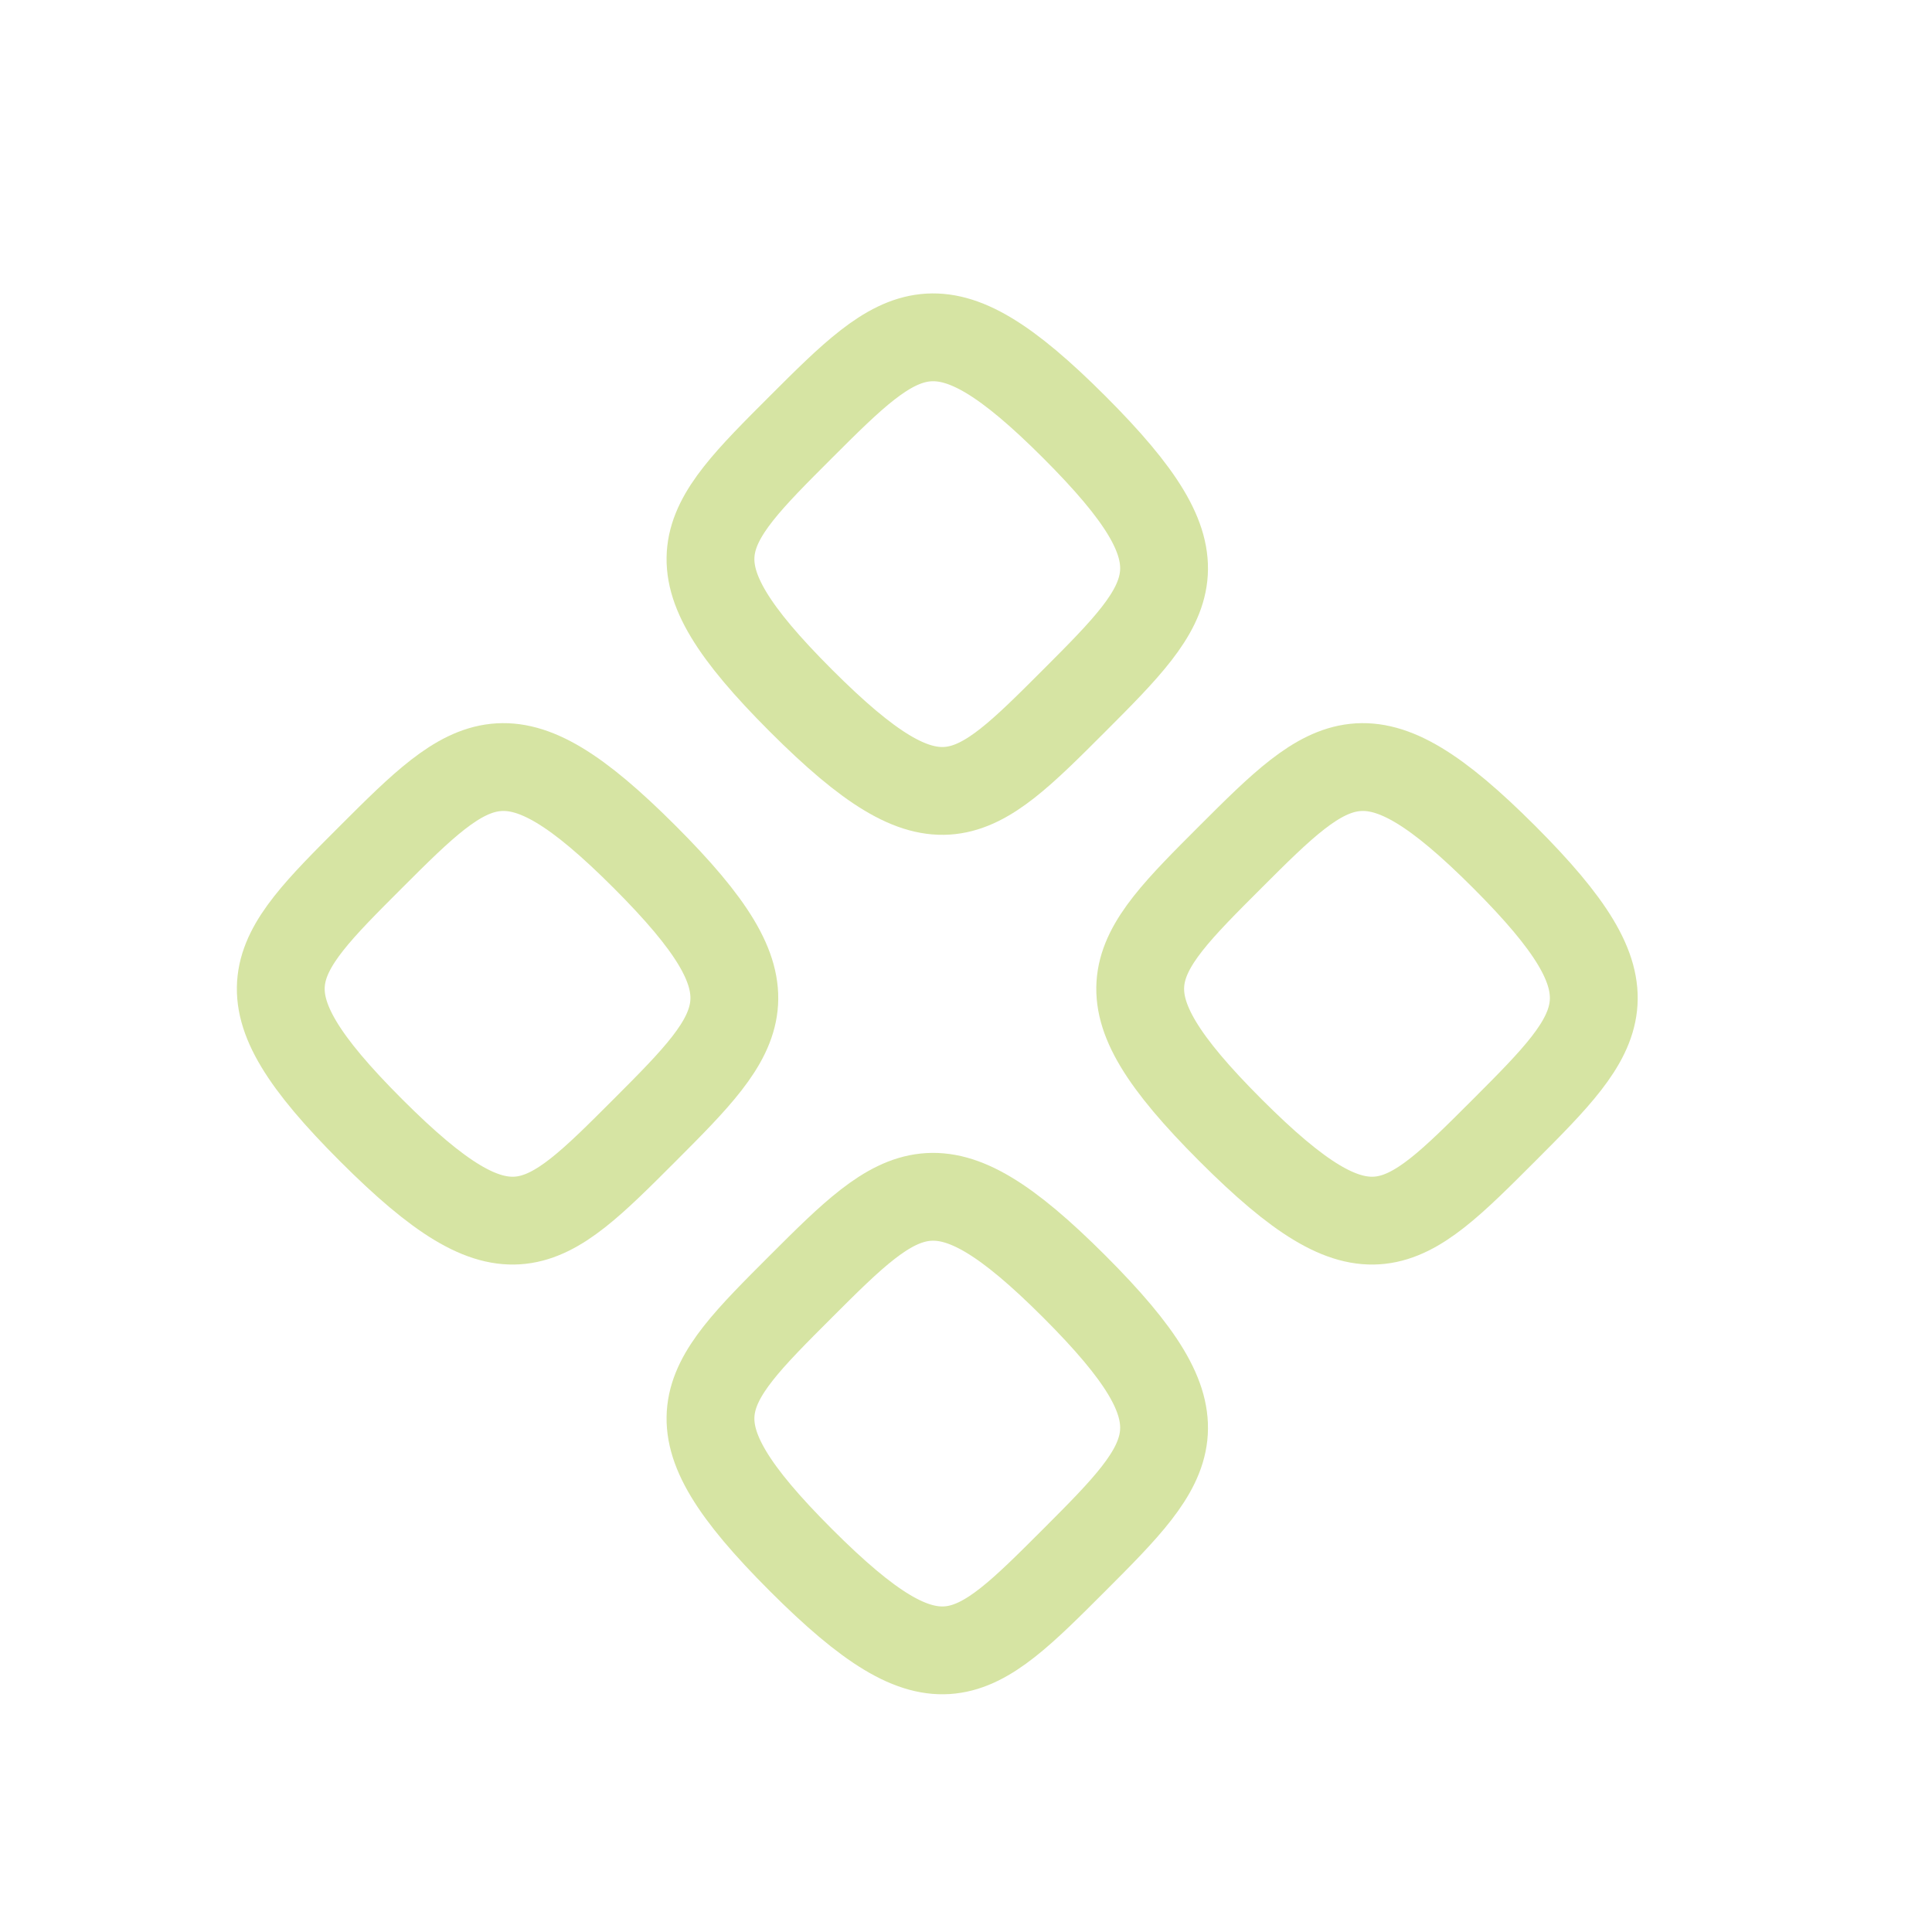 <svg width="33" height="33" viewBox="0 0 33 33" fill="none" xmlns="http://www.w3.org/2000/svg">
<path fill-rule="evenodd" clip-rule="evenodd" d="M13.679 7.295C15.431 5.543 16.033 4.978 18.35 7.295C20.667 9.612 20.102 10.214 18.35 11.966C16.598 13.718 16.022 14.309 13.679 11.966C11.336 9.623 11.927 9.047 13.679 7.295Z" stroke="#D6E4A3" stroke-width="1.5" stroke-linecap="round" stroke-linejoin="round"/>
<path fill-rule="evenodd" clip-rule="evenodd" d="M21.019 14.635C22.771 12.883 23.373 12.318 25.69 14.635C28.007 16.952 27.442 17.554 25.69 19.306C23.938 21.058 23.362 21.649 21.019 19.306C18.676 16.963 19.267 16.387 21.019 14.635Z" stroke="#D6E4A3" stroke-width="1.5" stroke-linecap="round" stroke-linejoin="round"/>
<path fill-rule="evenodd" clip-rule="evenodd" d="M6.339 14.635C8.091 12.883 8.694 12.318 11.01 14.635C13.327 16.952 12.762 17.554 11.01 19.306C9.259 21.058 8.682 21.649 6.339 19.306C3.996 16.963 4.588 16.387 6.339 14.635Z" stroke="#D6E4A3" stroke-width="1.5" stroke-linecap="round" stroke-linejoin="round"/>
<path fill-rule="evenodd" clip-rule="evenodd" d="M13.679 21.975C15.431 20.223 16.033 19.659 18.35 21.975C20.667 24.292 20.102 24.894 18.35 26.646C16.598 28.398 16.022 28.989 13.679 26.646C11.336 24.303 11.927 23.727 13.679 21.975Z" stroke="#D6E4A3" stroke-width="1.5" stroke-linecap="round" stroke-linejoin="round"/>
</svg>
